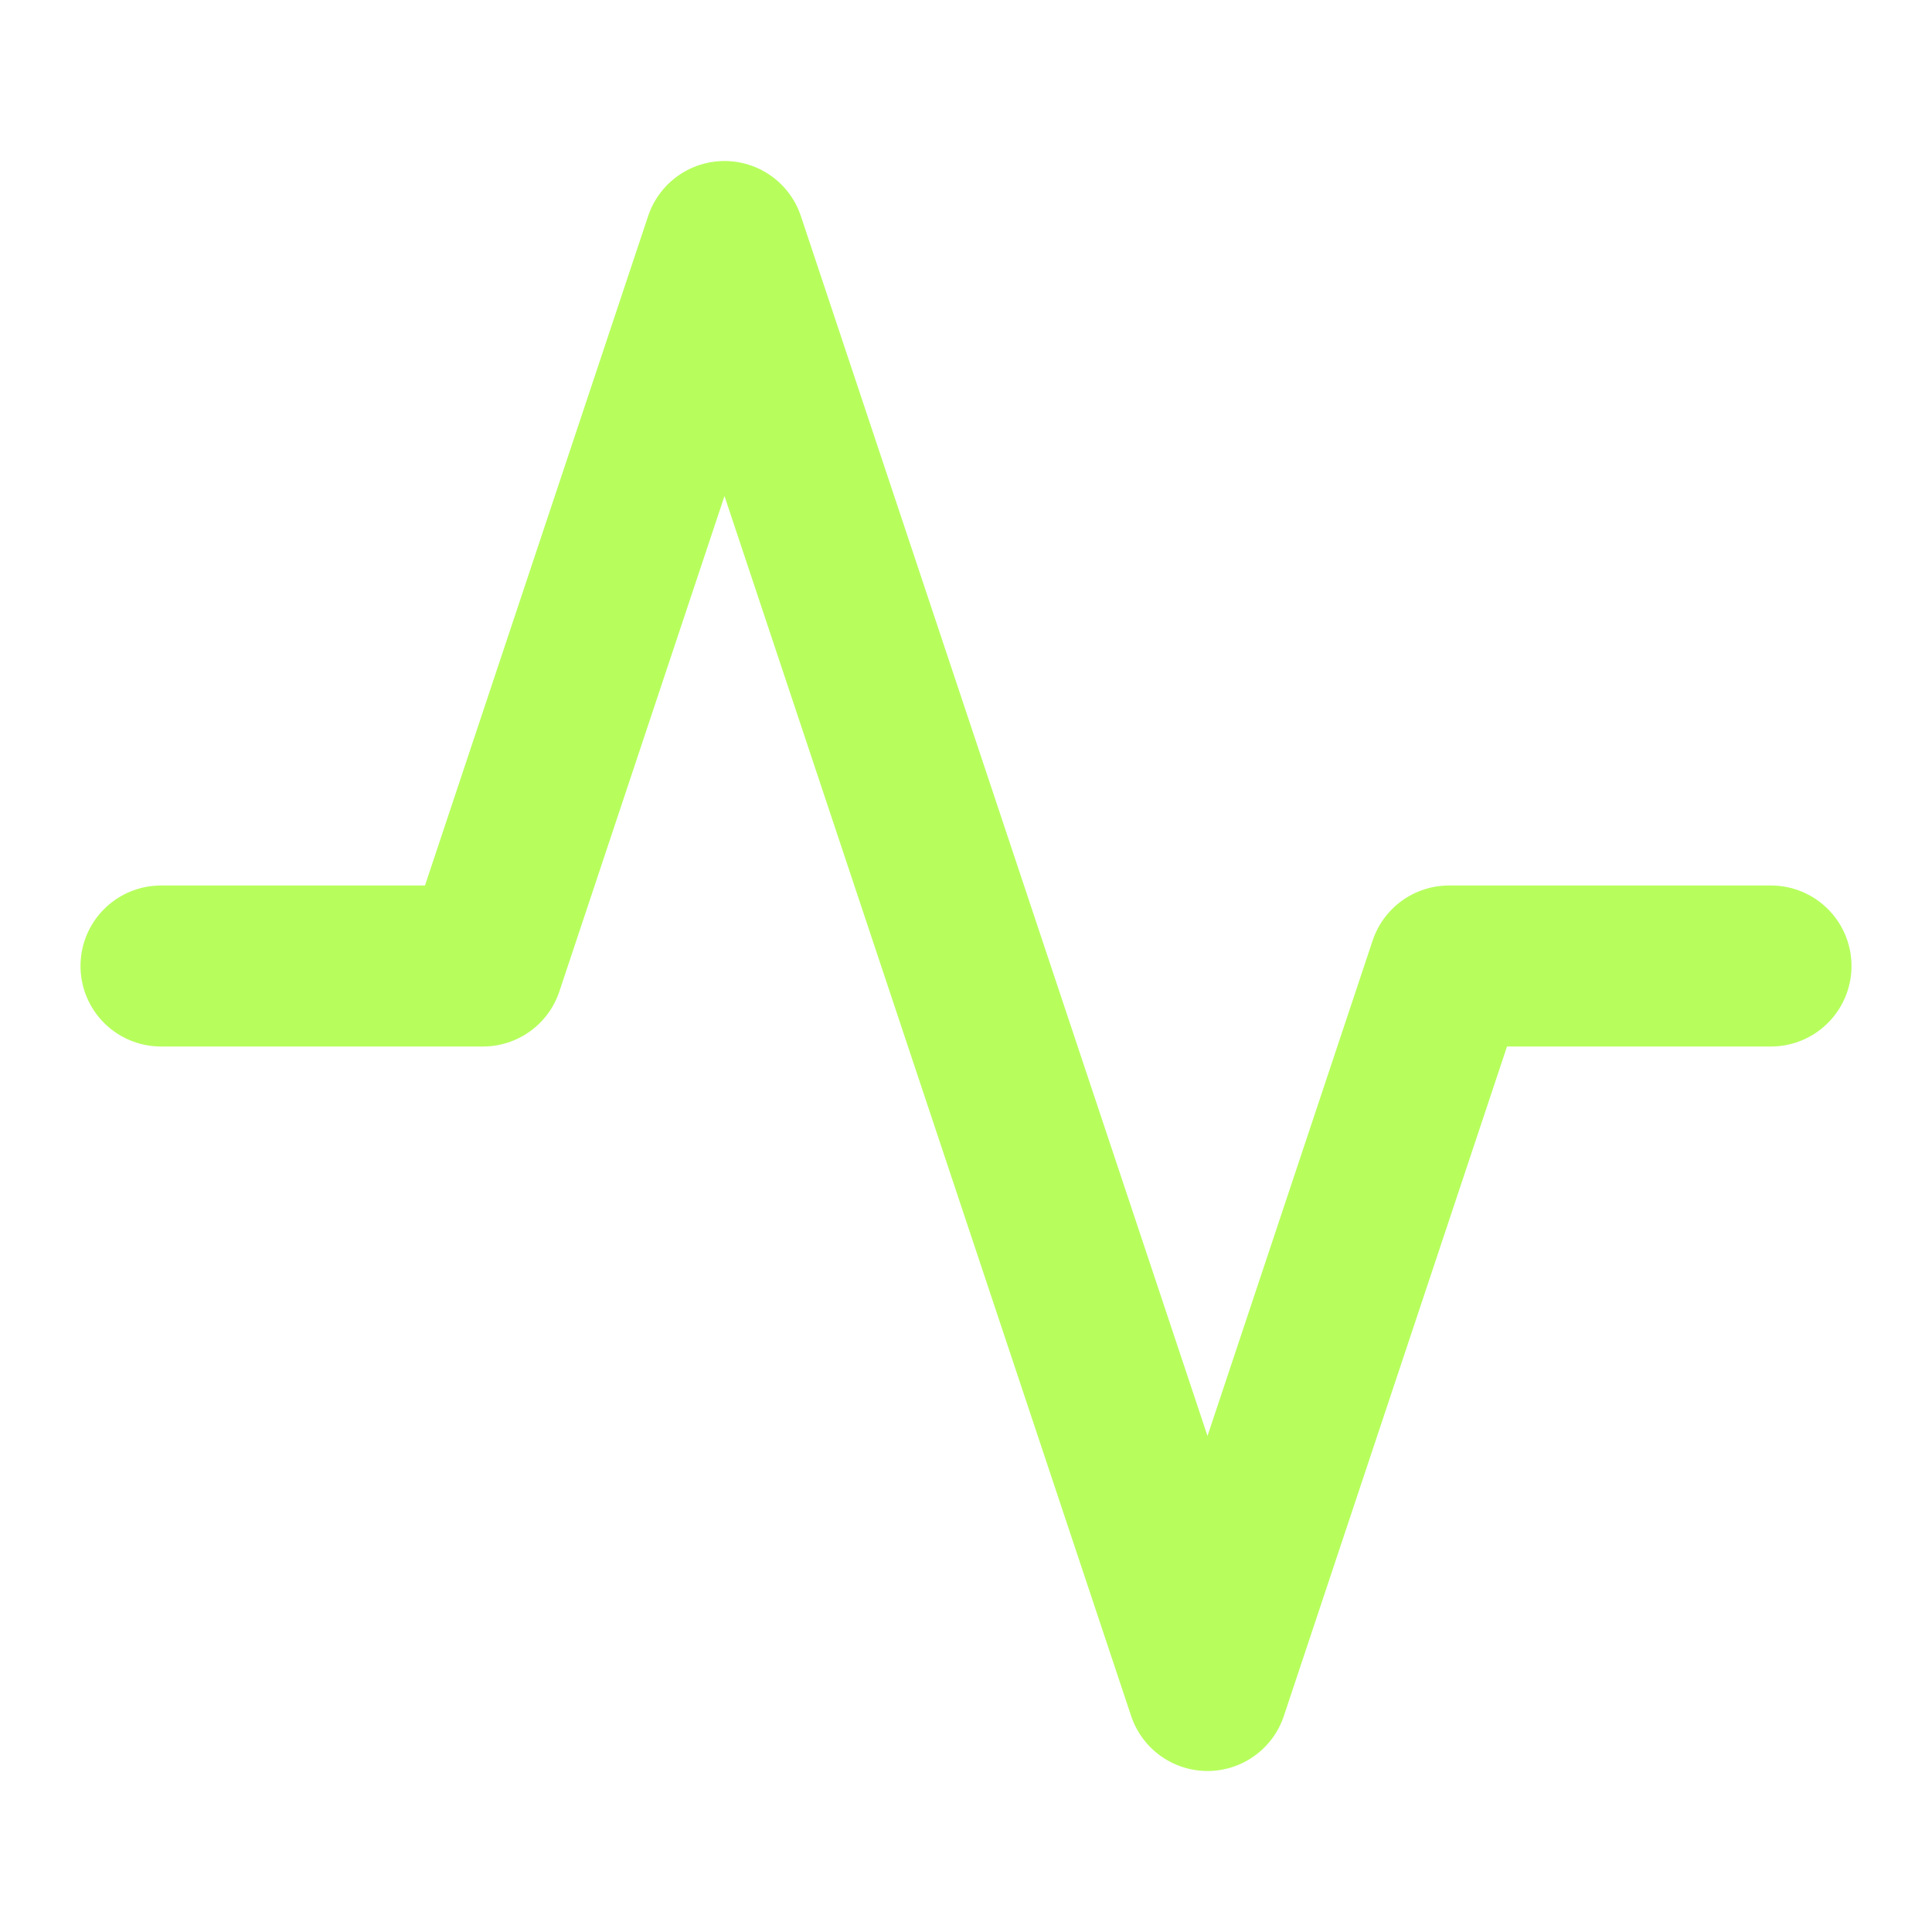 <svg xmlns="http://www.w3.org/2000/svg" viewBox="0 0 24 24" fill="none" stroke="#B7FE5D" stroke-width="2" stroke-linecap="round" stroke-linejoin="round">
  <polyline points="22 12 18 12 15 21 9 3 6 12 2 12"></polyline>
</svg> 